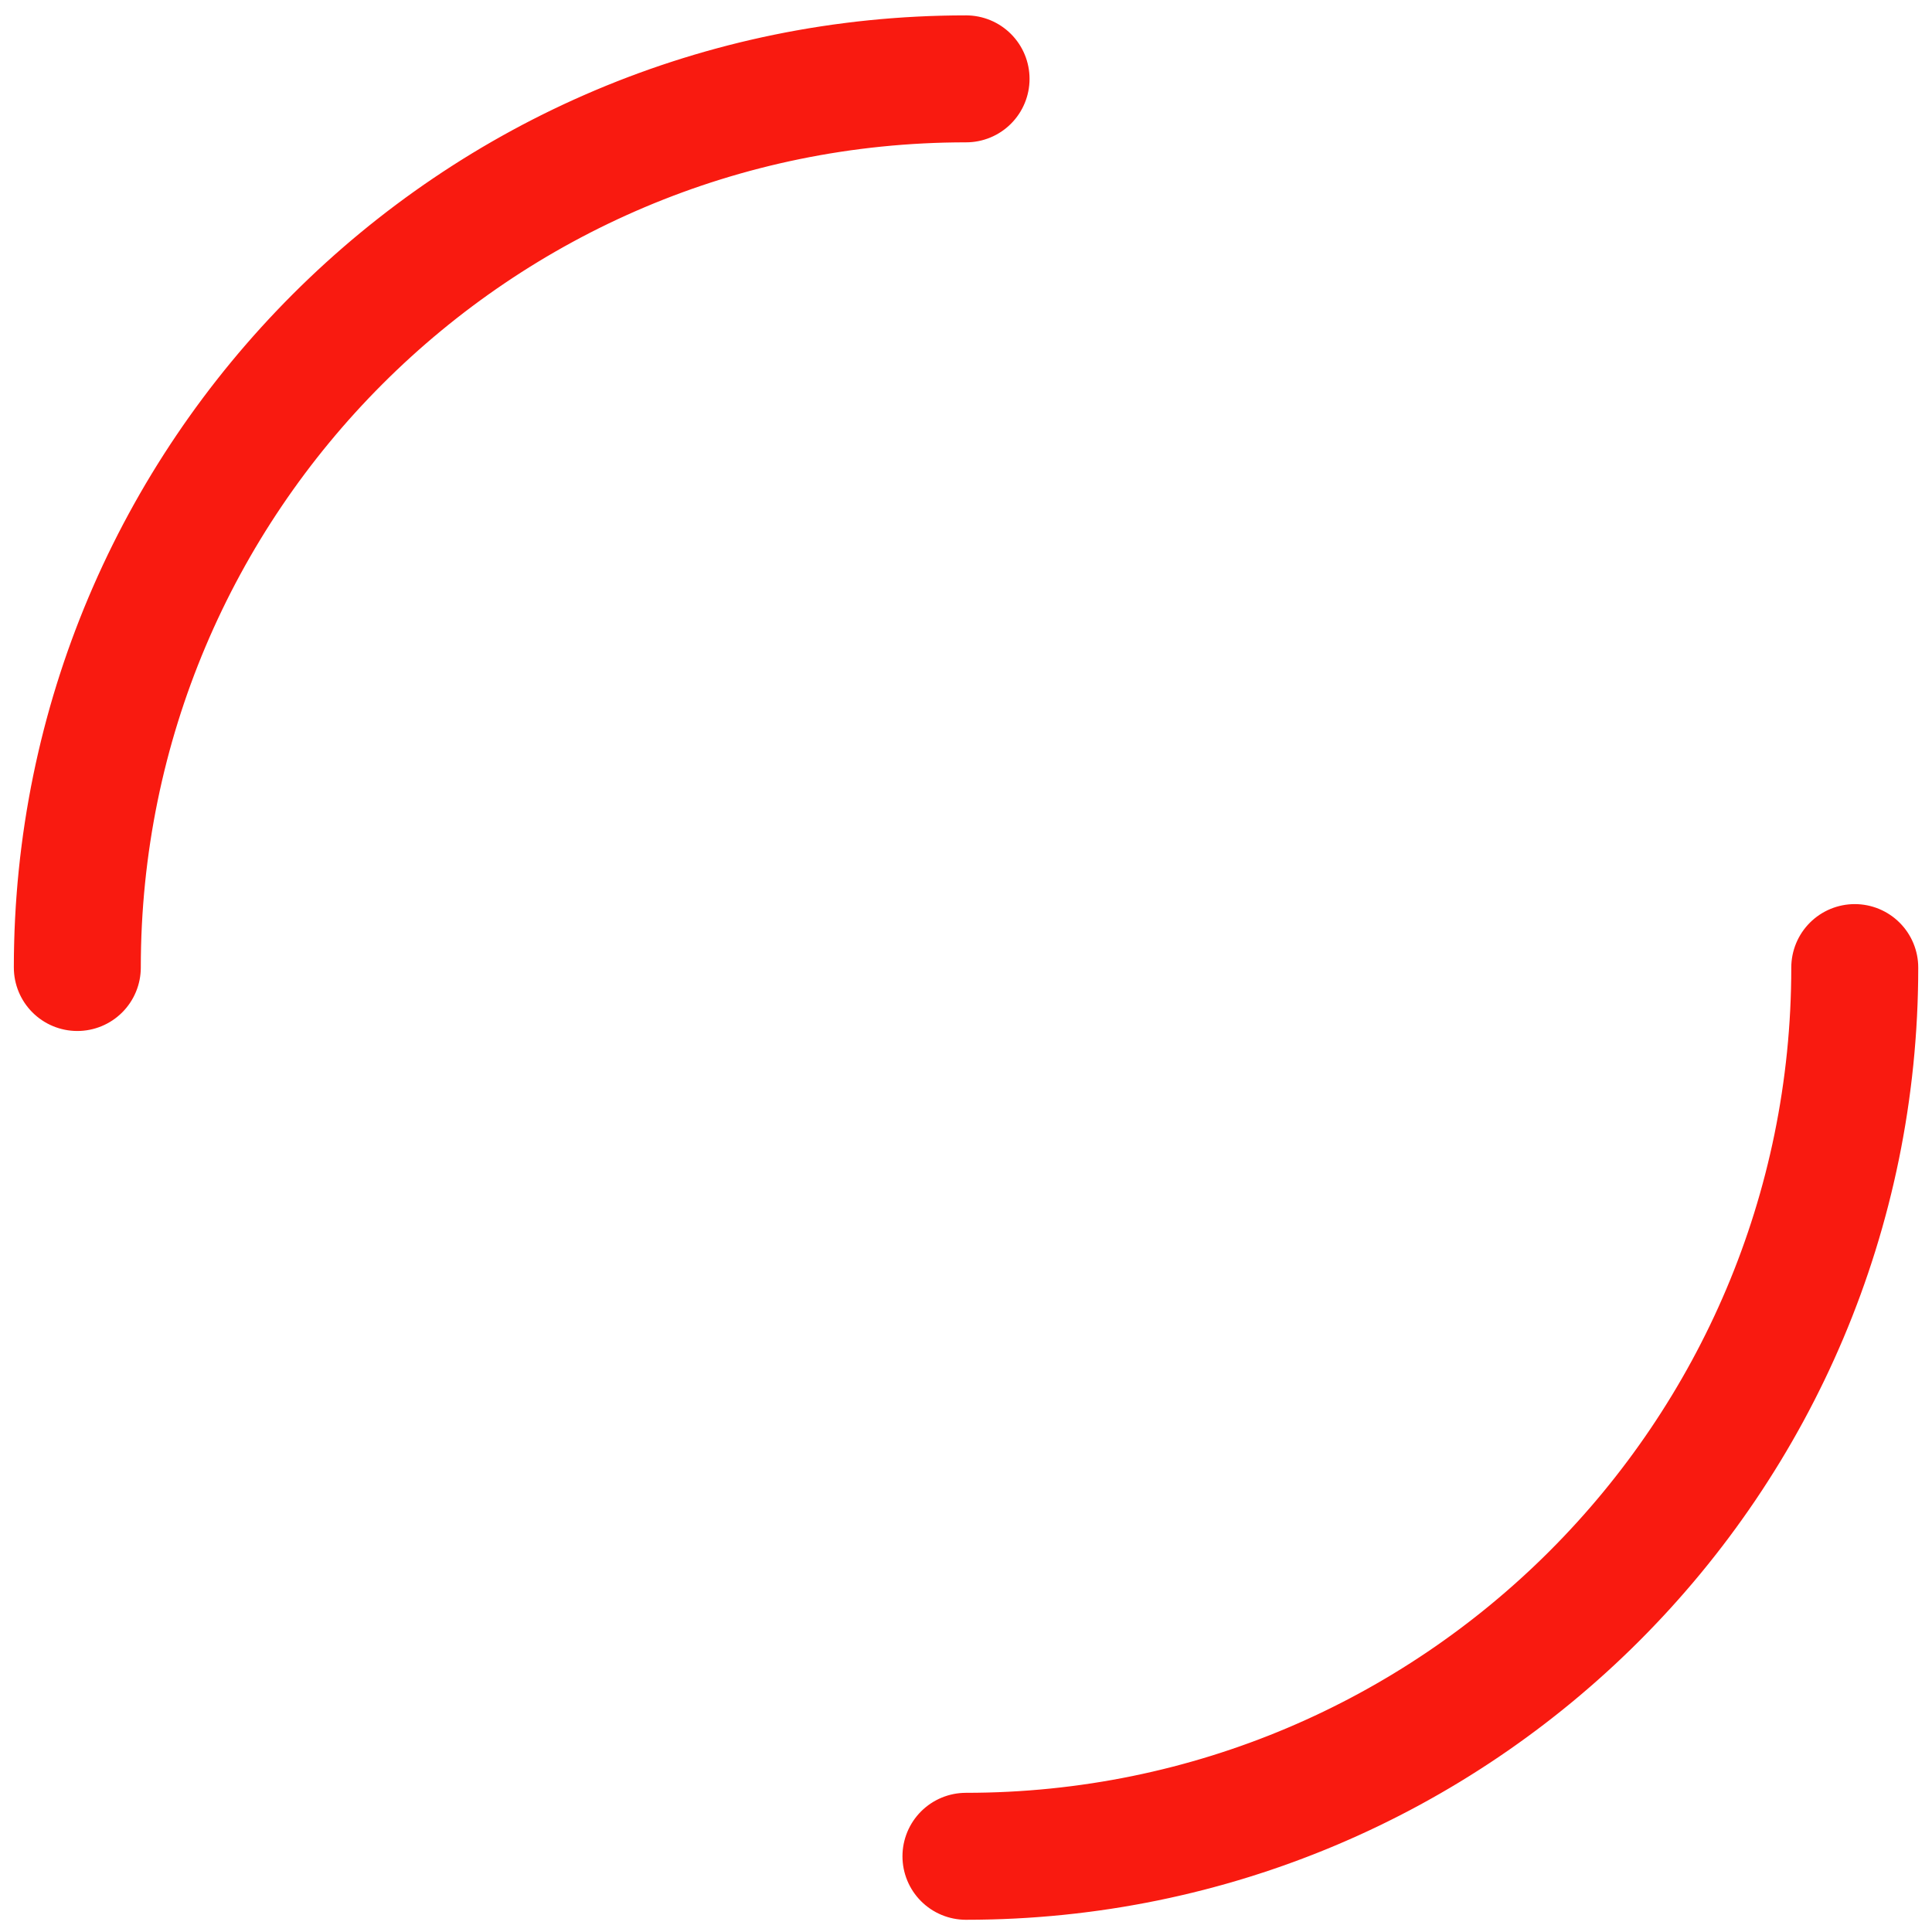 <svg width="49" height="49" viewBox="0 0 49 49" fill="none" xmlns="http://www.w3.org/2000/svg">
<path d="M24.501 47.08C36.949 47.08 47.041 36.989 47.041 24.54C47.041 12.091 36.949 2 24.501 2C12.052 2 1.961 12.091 1.961 24.54C1.961 36.989 12.052 47.08 24.501 47.08Z" stroke="#F91A10" stroke-width="3.22" stroke-linecap="round" stroke-dasharray="35.41 35.41"/>
</svg>
